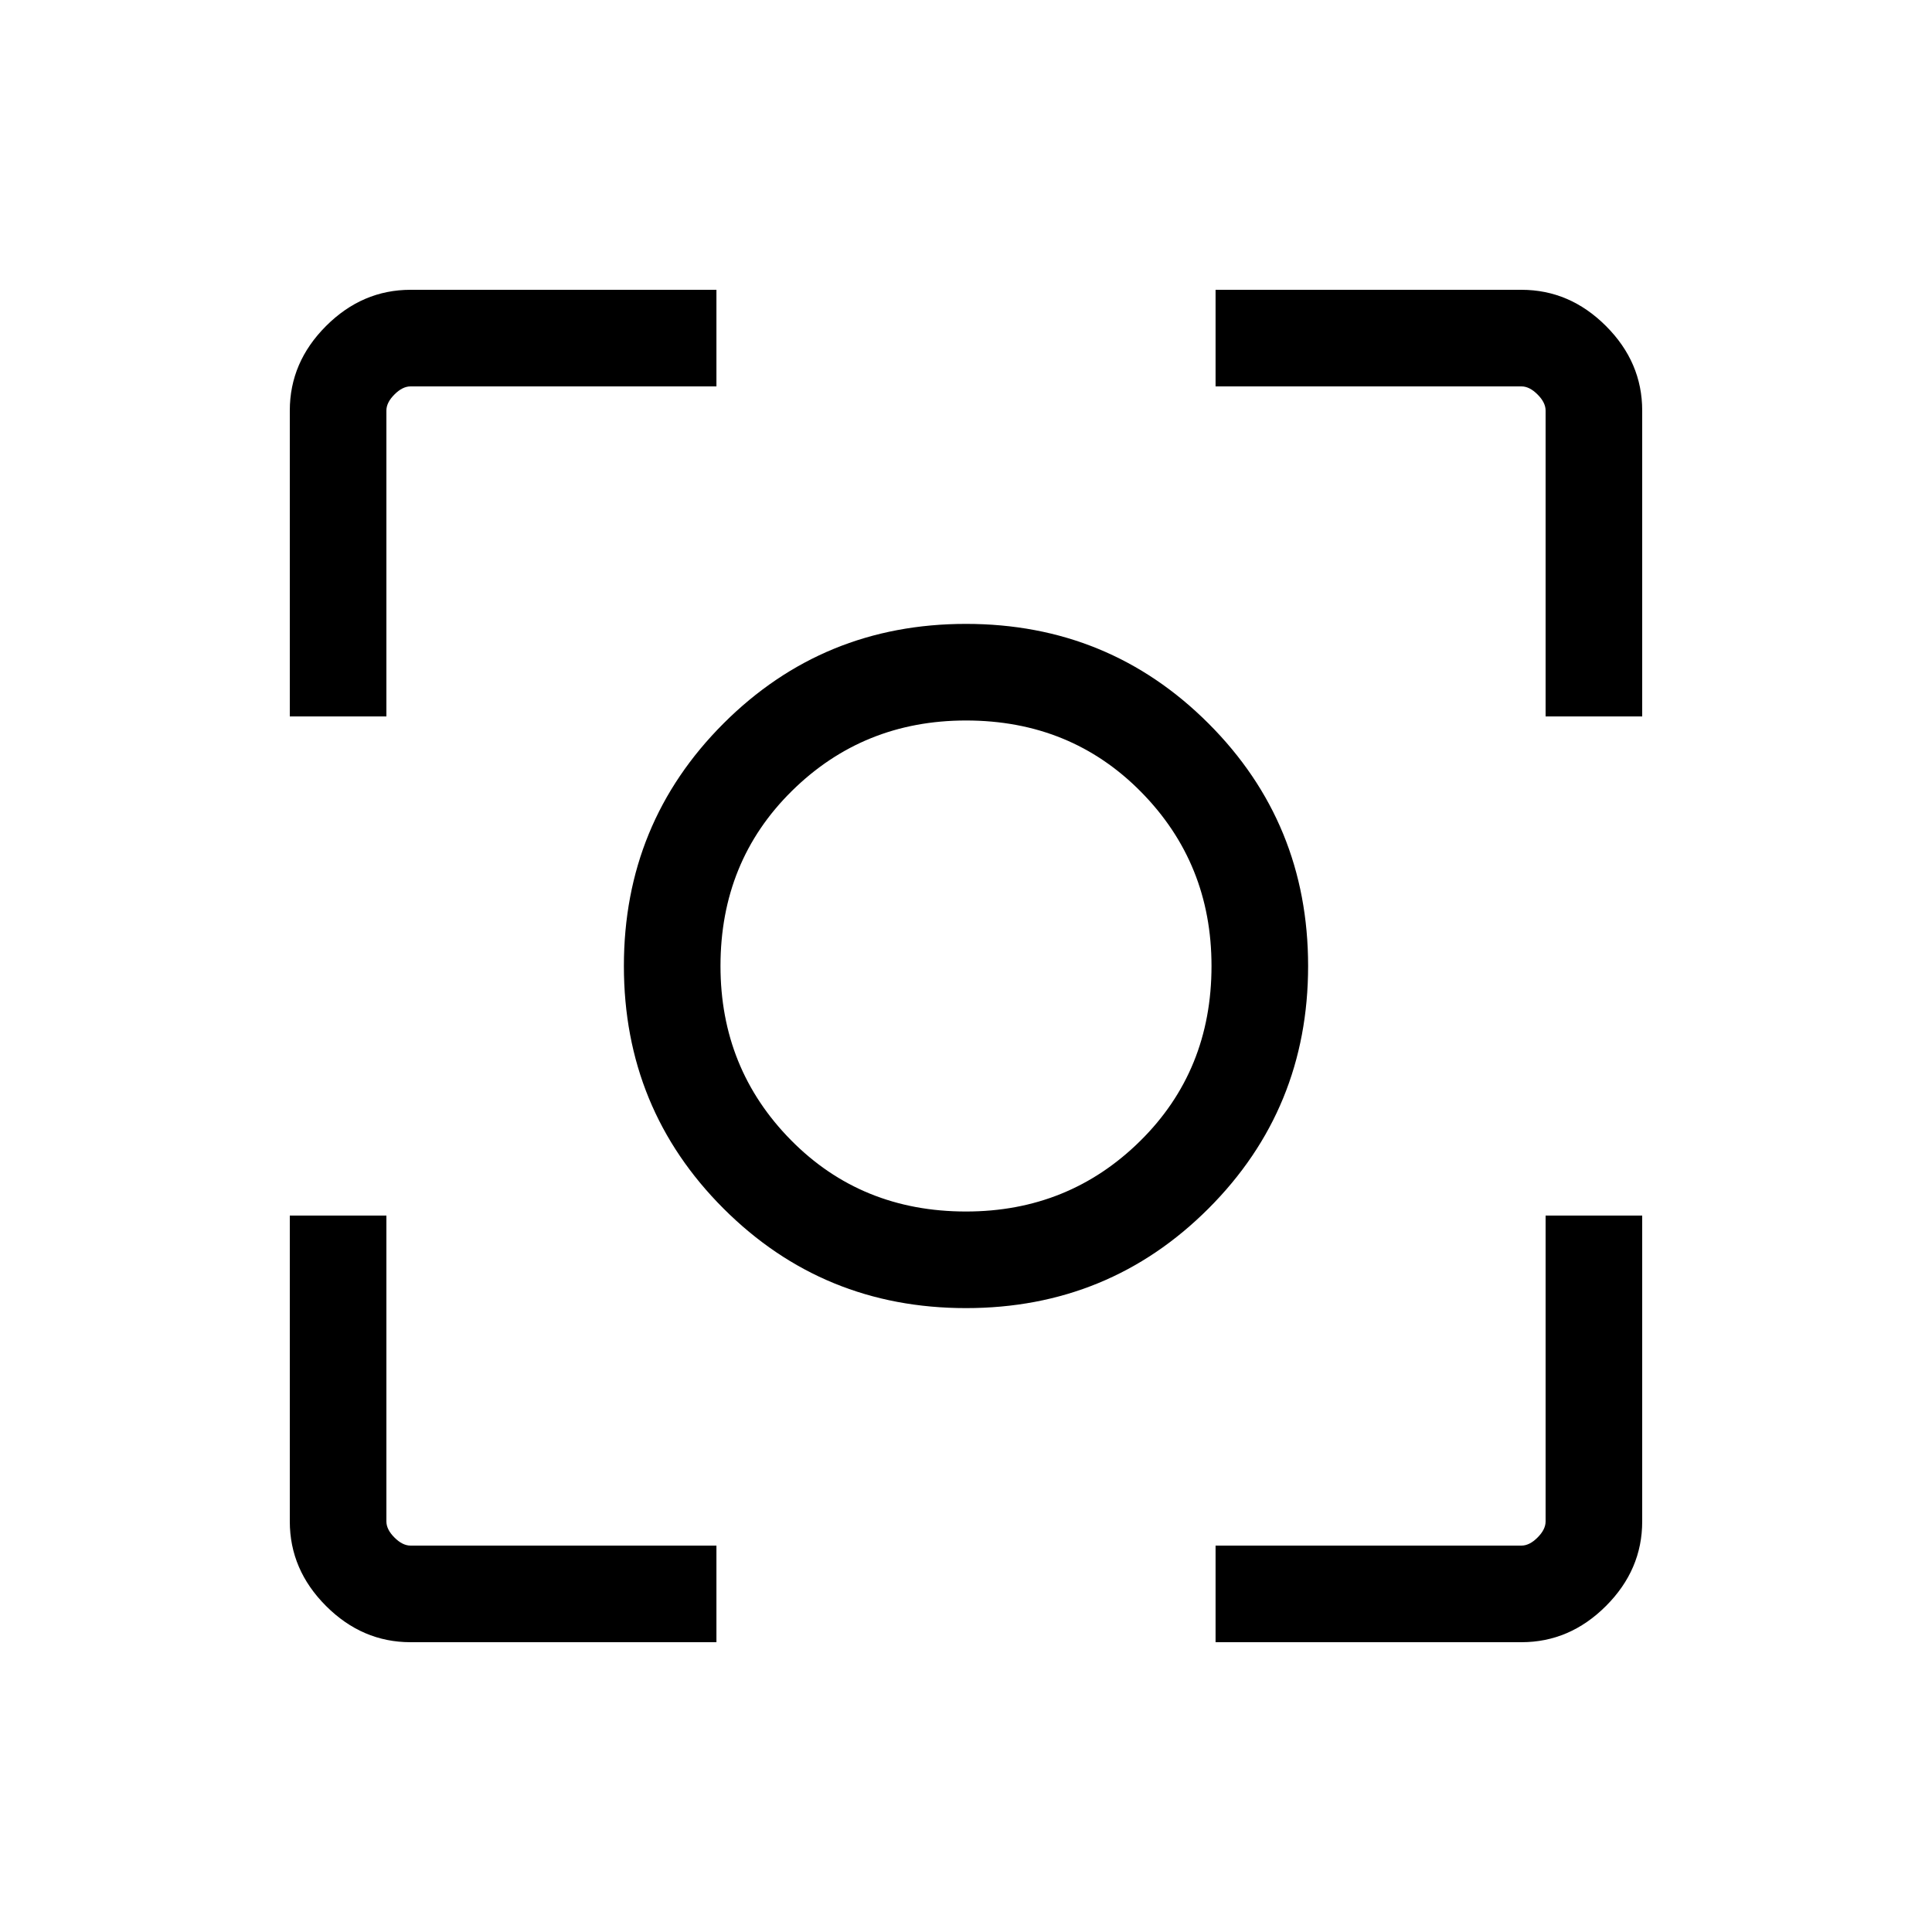 <svg xmlns="http://www.w3.org/2000/svg" height="40" width="40"><path d="M20 27.083q-2.958 0-5.021-2.062-2.062-2.063-2.062-5.021 0-2.958 2.062-5.021 2.063-2.062 5.021-2.062 2.958 0 5.021 2.062 2.062 2.063 2.062 5.021 0 2.958-2.062 5.021-2.063 2.062-5.021 2.062ZM20 20ZM6 14.833V8.5q0-1 .75-1.75T8.5 6h6.333v2H8.5q-.167 0-.333.167Q8 8.333 8 8.5v6.333ZM14.833 34H8.5q-1 0-1.75-.75T6 31.5v-6.333h2V31.5q0 .167.167.333.166.167.333.167h6.333Zm10.334 0v-2H31.5q.167 0 .333-.167.167-.166.167-.333v-6.333h2V31.5q0 1-.75 1.75T31.5 34ZM32 14.833V8.5q0-.167-.167-.333Q31.667 8 31.5 8h-6.333V6H31.5q1 0 1.75.75T34 8.5v6.333Zm-12 10.25q2.125 0 3.604-1.458T25.083 20q0-2.125-1.458-3.604T20 14.917q-2.125 0-3.604 1.458T14.917 20q0 2.125 1.458 3.604T20 25.083Z"/></svg>
